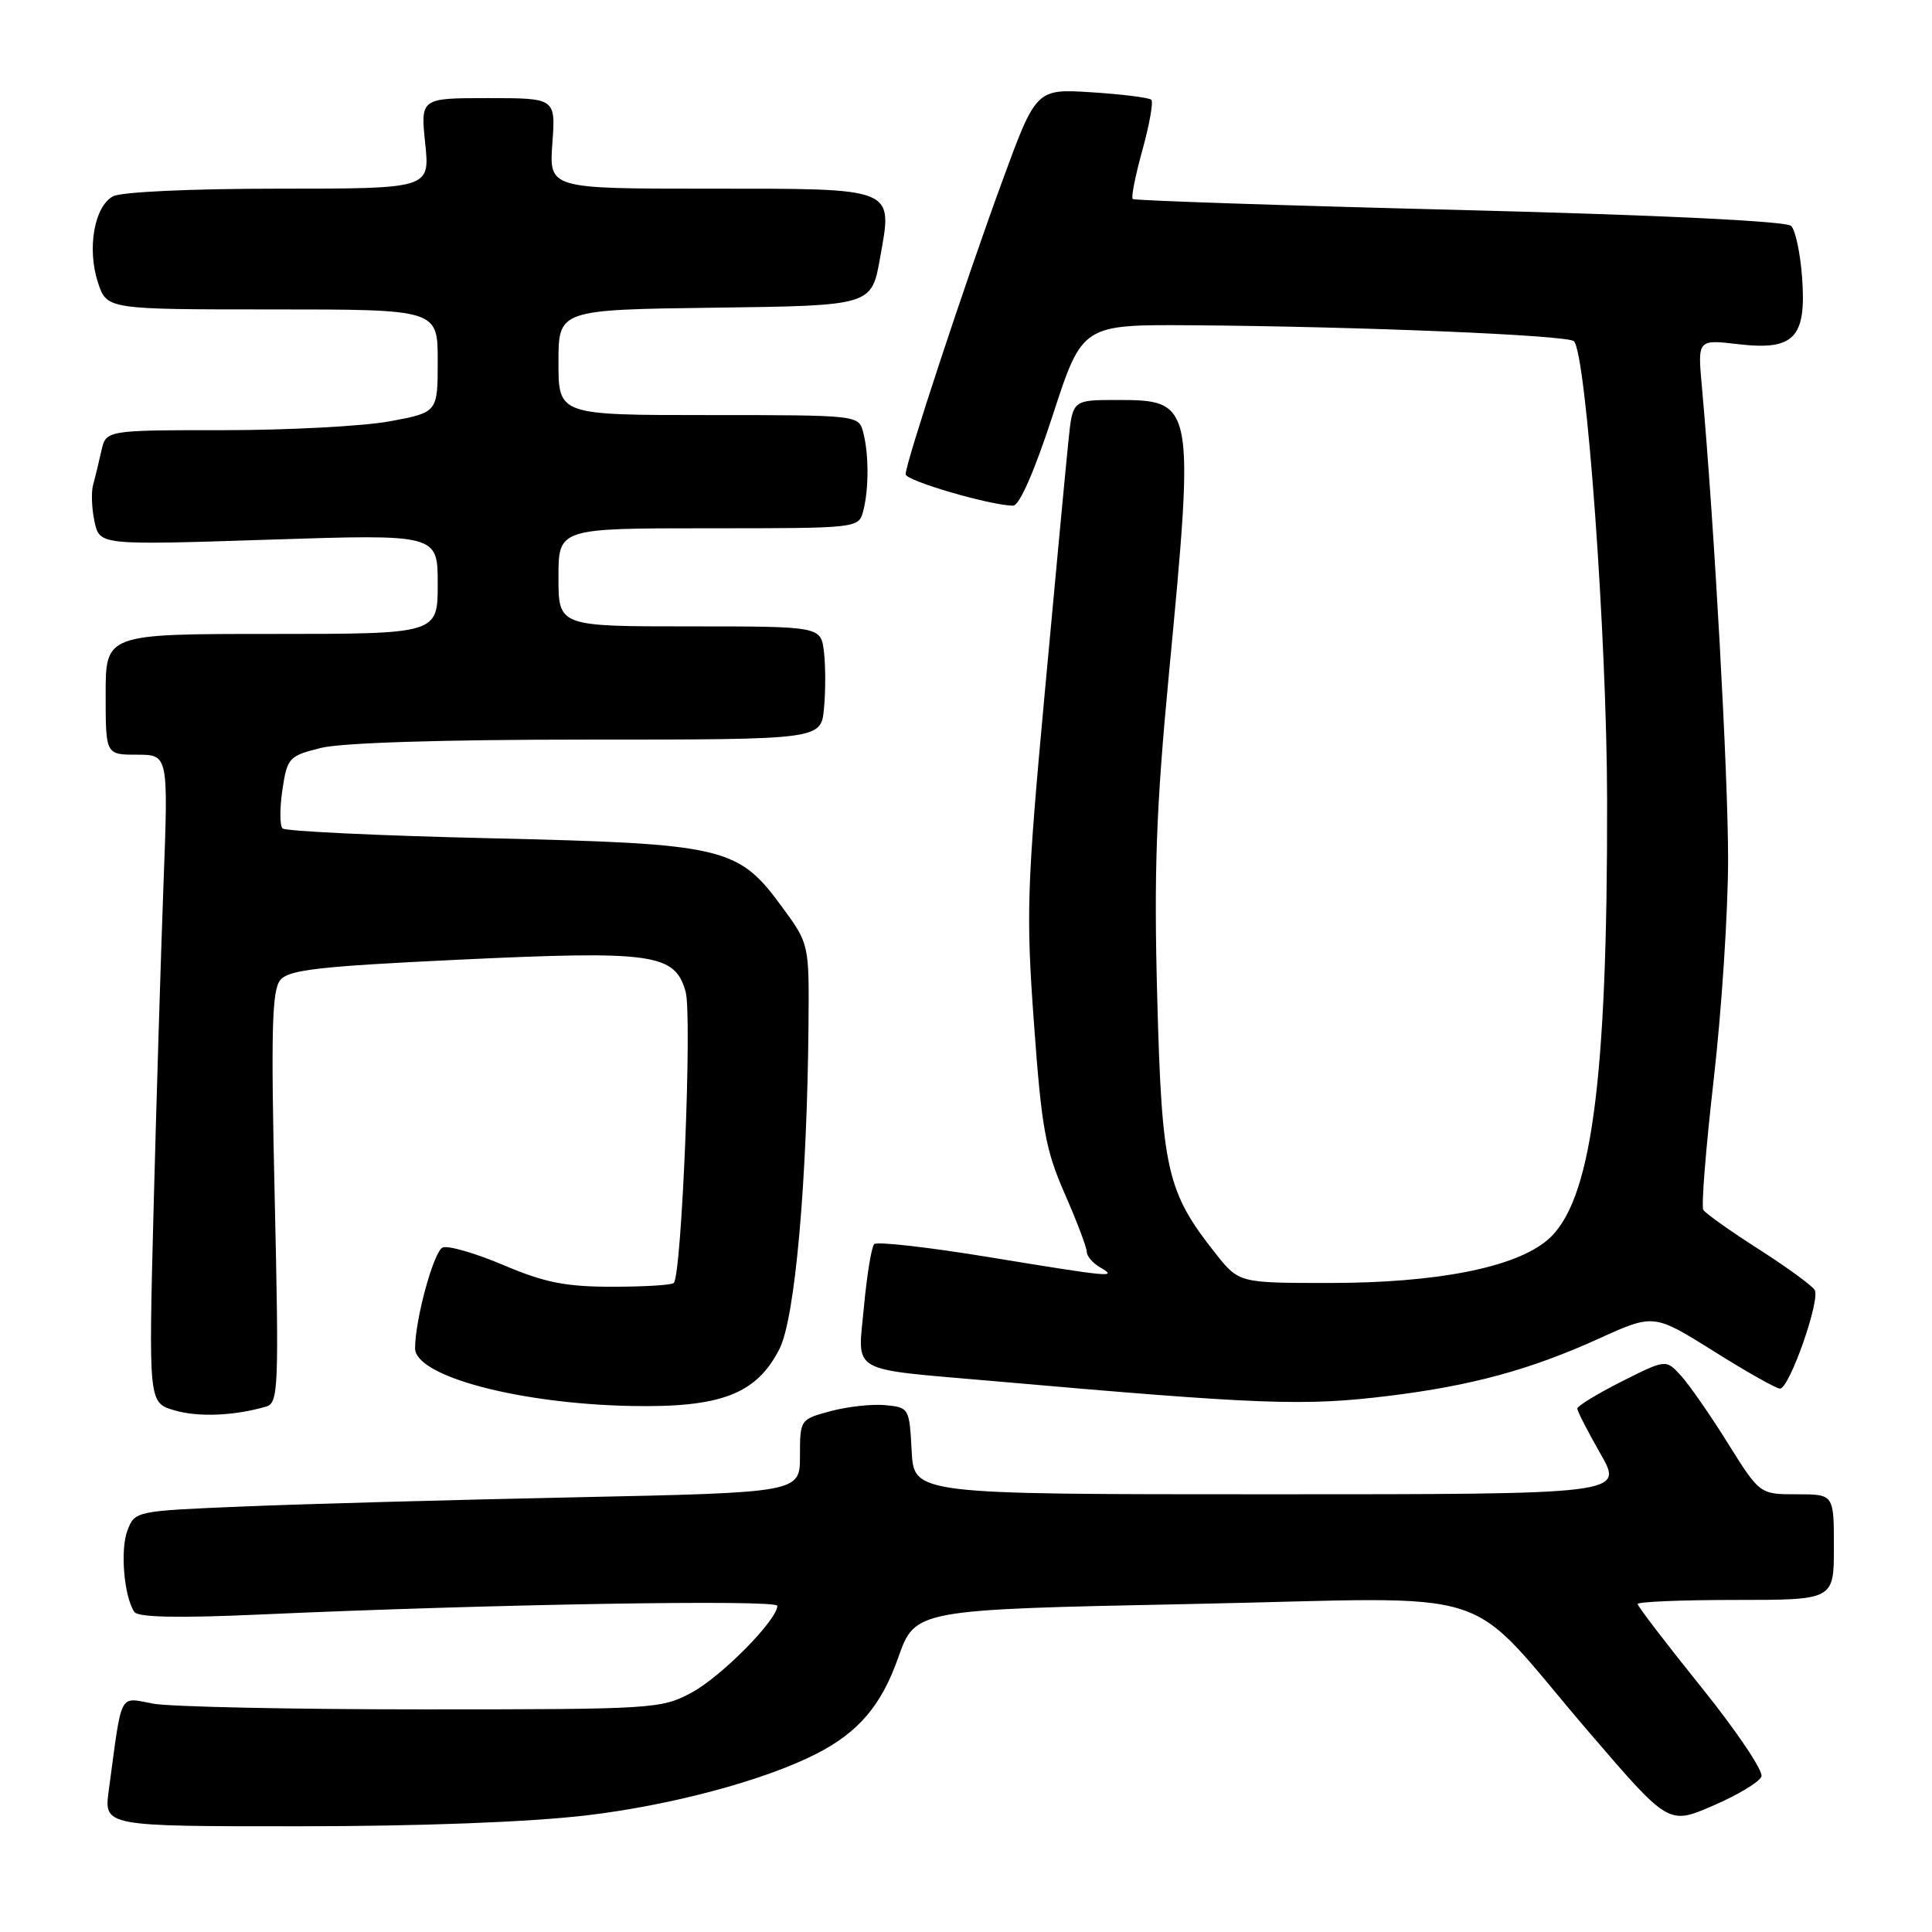 <?xml version="1.0" encoding="UTF-8" standalone="no"?>
<!DOCTYPE svg PUBLIC "-//W3C//DTD SVG 1.1//EN" "http://www.w3.org/Graphics/SVG/1.1/DTD/svg11.dtd" >
<svg xmlns="http://www.w3.org/2000/svg" xmlns:xlink="http://www.w3.org/1999/xlink" version="1.1" viewBox="0 0 256 256">
 <g >
 <path fill="currentColor"
d=" M 77.67 240.55 C 88.88 239.23 101.20 235.94 108.13 232.41 C 113.75 229.55 116.78 226.00 119.02 219.64 C 121.27 213.28 121.27 213.28 157.73 212.54 C 200.03 211.69 193.38 209.54 210.66 229.65 C 221.10 241.81 221.10 241.81 226.99 239.26 C 230.24 237.86 233.12 236.13 233.40 235.40 C 233.68 234.68 230.10 229.36 225.45 223.58 C 220.80 217.81 217.00 212.84 217.00 212.54 C 217.00 212.24 222.85 212.00 230.00 212.00 C 243.00 212.00 243.00 212.00 243.00 205.00 C 243.00 198.00 243.00 198.00 238.09 198.00 C 233.18 198.00 233.18 198.00 228.96 191.25 C 226.65 187.54 223.85 183.51 222.75 182.30 C 220.75 180.10 220.75 180.10 214.87 183.06 C 211.64 184.69 209.00 186.31 209.00 186.64 C 209.00 186.98 210.38 189.67 212.07 192.63 C 215.15 198.00 215.15 198.00 168.12 198.00 C 121.10 198.00 121.10 198.00 120.80 192.25 C 120.50 186.59 120.45 186.49 117.32 186.19 C 115.57 186.02 112.31 186.38 110.07 186.98 C 106.02 188.07 106.00 188.10 106.00 192.92 C 106.00 197.77 106.00 197.77 76.25 198.40 C 59.89 198.74 40.06 199.29 32.18 199.62 C 17.92 200.21 17.87 200.22 16.88 202.81 C 15.91 205.37 16.43 211.54 17.80 213.59 C 18.28 214.31 23.63 214.42 34.50 213.93 C 64.89 212.56 103.00 211.92 103.00 212.78 C 103.00 214.65 95.55 222.19 91.64 224.28 C 87.62 226.44 86.61 226.50 56.00 226.50 C 38.67 226.50 22.63 226.16 20.34 225.75 C 15.68 224.91 16.22 223.86 14.41 237.25 C 13.77 242.00 13.77 242.00 39.64 241.99 C 55.73 241.99 70.10 241.44 77.67 240.55 Z  M 35.26 186.38 C 36.89 185.90 36.97 184.05 36.40 158.68 C 35.89 136.54 36.03 131.20 37.14 129.86 C 38.27 128.50 42.21 128.05 60.68 127.17 C 86.57 125.94 89.45 126.35 90.85 131.42 C 91.73 134.60 90.34 168.85 89.28 170.00 C 89.03 170.28 85.37 170.50 81.15 170.50 C 74.93 170.50 72.18 169.95 66.74 167.64 C 63.04 166.07 59.41 165.01 58.66 165.30 C 57.49 165.75 55.00 174.84 55.00 178.65 C 55.00 182.35 68.73 186.01 83.68 186.30 C 95.53 186.53 100.24 184.72 103.28 178.75 C 105.34 174.72 106.95 156.68 107.13 135.78 C 107.22 125.07 107.22 125.07 103.60 120.14 C 97.78 112.20 96.03 111.80 64.81 111.07 C 50.12 110.73 37.81 110.14 37.44 109.77 C 37.06 109.40 37.06 107.09 37.42 104.65 C 38.06 100.41 38.28 100.17 42.49 99.11 C 45.23 98.42 58.52 98.00 77.84 98.00 C 108.79 98.00 108.79 98.00 109.18 93.89 C 109.40 91.63 109.40 88.26 109.18 86.39 C 108.78 83.00 108.78 83.00 91.39 83.00 C 74.00 83.00 74.00 83.00 74.00 76.50 C 74.00 70.00 74.00 70.00 93.88 70.00 C 113.66 70.00 113.77 69.99 114.37 67.75 C 115.14 64.87 115.14 60.13 114.37 57.25 C 113.77 55.01 113.66 55.00 93.88 55.00 C 74.00 55.00 74.00 55.00 74.00 48.02 C 74.00 41.04 74.00 41.04 94.74 40.77 C 115.49 40.50 115.49 40.50 116.61 34.19 C 118.30 24.75 118.91 25.00 93.81 25.00 C 72.76 25.00 72.76 25.00 73.19 19.00 C 73.63 13.00 73.63 13.00 64.67 13.00 C 55.72 13.00 55.72 13.00 56.34 19.00 C 56.97 25.00 56.97 25.00 36.92 25.00 C 25.30 25.00 16.07 25.43 14.98 26.01 C 12.49 27.34 11.51 32.97 12.98 37.43 C 14.16 41.00 14.16 41.00 36.08 41.00 C 58.00 41.00 58.00 41.00 58.00 47.83 C 58.00 54.65 58.00 54.65 51.63 55.83 C 48.13 56.47 38.24 57.00 29.65 57.00 C 14.04 57.00 14.04 57.00 13.43 59.75 C 13.09 61.26 12.60 63.30 12.33 64.27 C 12.07 65.25 12.16 67.44 12.53 69.14 C 13.21 72.24 13.21 72.24 35.61 71.51 C 58.00 70.78 58.00 70.78 58.00 77.39 C 58.00 84.00 58.00 84.00 36.00 84.00 C 14.00 84.00 14.00 84.00 14.00 92.00 C 14.00 100.00 14.00 100.00 18.15 100.00 C 22.31 100.00 22.31 100.00 21.66 117.25 C 21.31 126.74 20.72 146.06 20.35 160.18 C 19.69 185.86 19.69 185.86 23.09 186.87 C 26.25 187.81 31.05 187.61 35.26 186.38 Z  M 184.03 184.96 C 195.00 183.61 202.76 181.50 211.82 177.39 C 219.13 174.07 219.13 174.07 227.06 179.03 C 231.41 181.77 235.37 184.00 235.86 184.00 C 237.10 184.00 241.25 172.21 240.45 170.92 C 240.09 170.33 236.74 167.89 233.00 165.50 C 229.26 163.11 225.98 160.77 225.70 160.32 C 225.41 159.86 226.04 152.07 227.08 142.99 C 228.12 133.92 228.98 120.83 228.98 113.91 C 229.00 102.85 227.14 69.32 225.51 51.24 C 224.94 44.98 224.94 44.98 230.28 45.60 C 237.72 46.48 239.37 44.78 238.79 36.81 C 238.56 33.60 237.91 30.51 237.34 29.94 C 236.70 29.30 219.99 28.50 193.41 27.82 C 169.81 27.23 150.31 26.57 150.09 26.37 C 149.86 26.17 150.44 23.25 151.38 19.87 C 152.31 16.50 152.84 13.51 152.56 13.22 C 152.27 12.94 148.72 12.49 144.66 12.23 C 137.29 11.76 137.29 11.76 132.76 24.13 C 127.86 37.50 120.00 61.34 120.00 62.84 C 120.00 63.70 131.30 67.00 134.25 67.00 C 135.08 67.00 137.08 62.43 139.50 55.00 C 143.41 43.00 143.41 43.00 157.95 43.10 C 180.11 43.26 207.75 44.41 208.55 45.21 C 210.20 46.87 212.92 84.41 212.95 106.00 C 213.01 143.55 210.85 159.43 205.02 164.33 C 200.70 167.97 190.35 170.00 176.14 170.00 C 164.17 170.00 164.17 170.00 161.06 166.08 C 154.61 157.94 153.95 155.02 153.34 132.23 C 152.89 115.55 153.19 107.16 154.89 89.29 C 158.31 53.32 158.25 53.00 148.00 53.00 C 142.14 53.00 142.14 53.00 141.59 58.25 C 141.29 61.14 139.87 76.17 138.45 91.65 C 136.06 117.58 135.94 121.04 137.01 135.65 C 138.01 149.51 138.53 152.34 141.08 158.17 C 142.69 161.83 144.00 165.30 144.00 165.87 C 144.00 166.44 144.79 167.36 145.75 167.92 C 148.17 169.33 147.41 169.26 131.00 166.57 C 123.03 165.26 116.20 164.49 115.84 164.85 C 115.48 165.21 114.87 168.93 114.48 173.12 C 113.66 182.15 112.17 181.29 131.50 182.99 C 167.16 186.13 172.80 186.34 184.03 184.96 Z "/>
</g>
</svg>